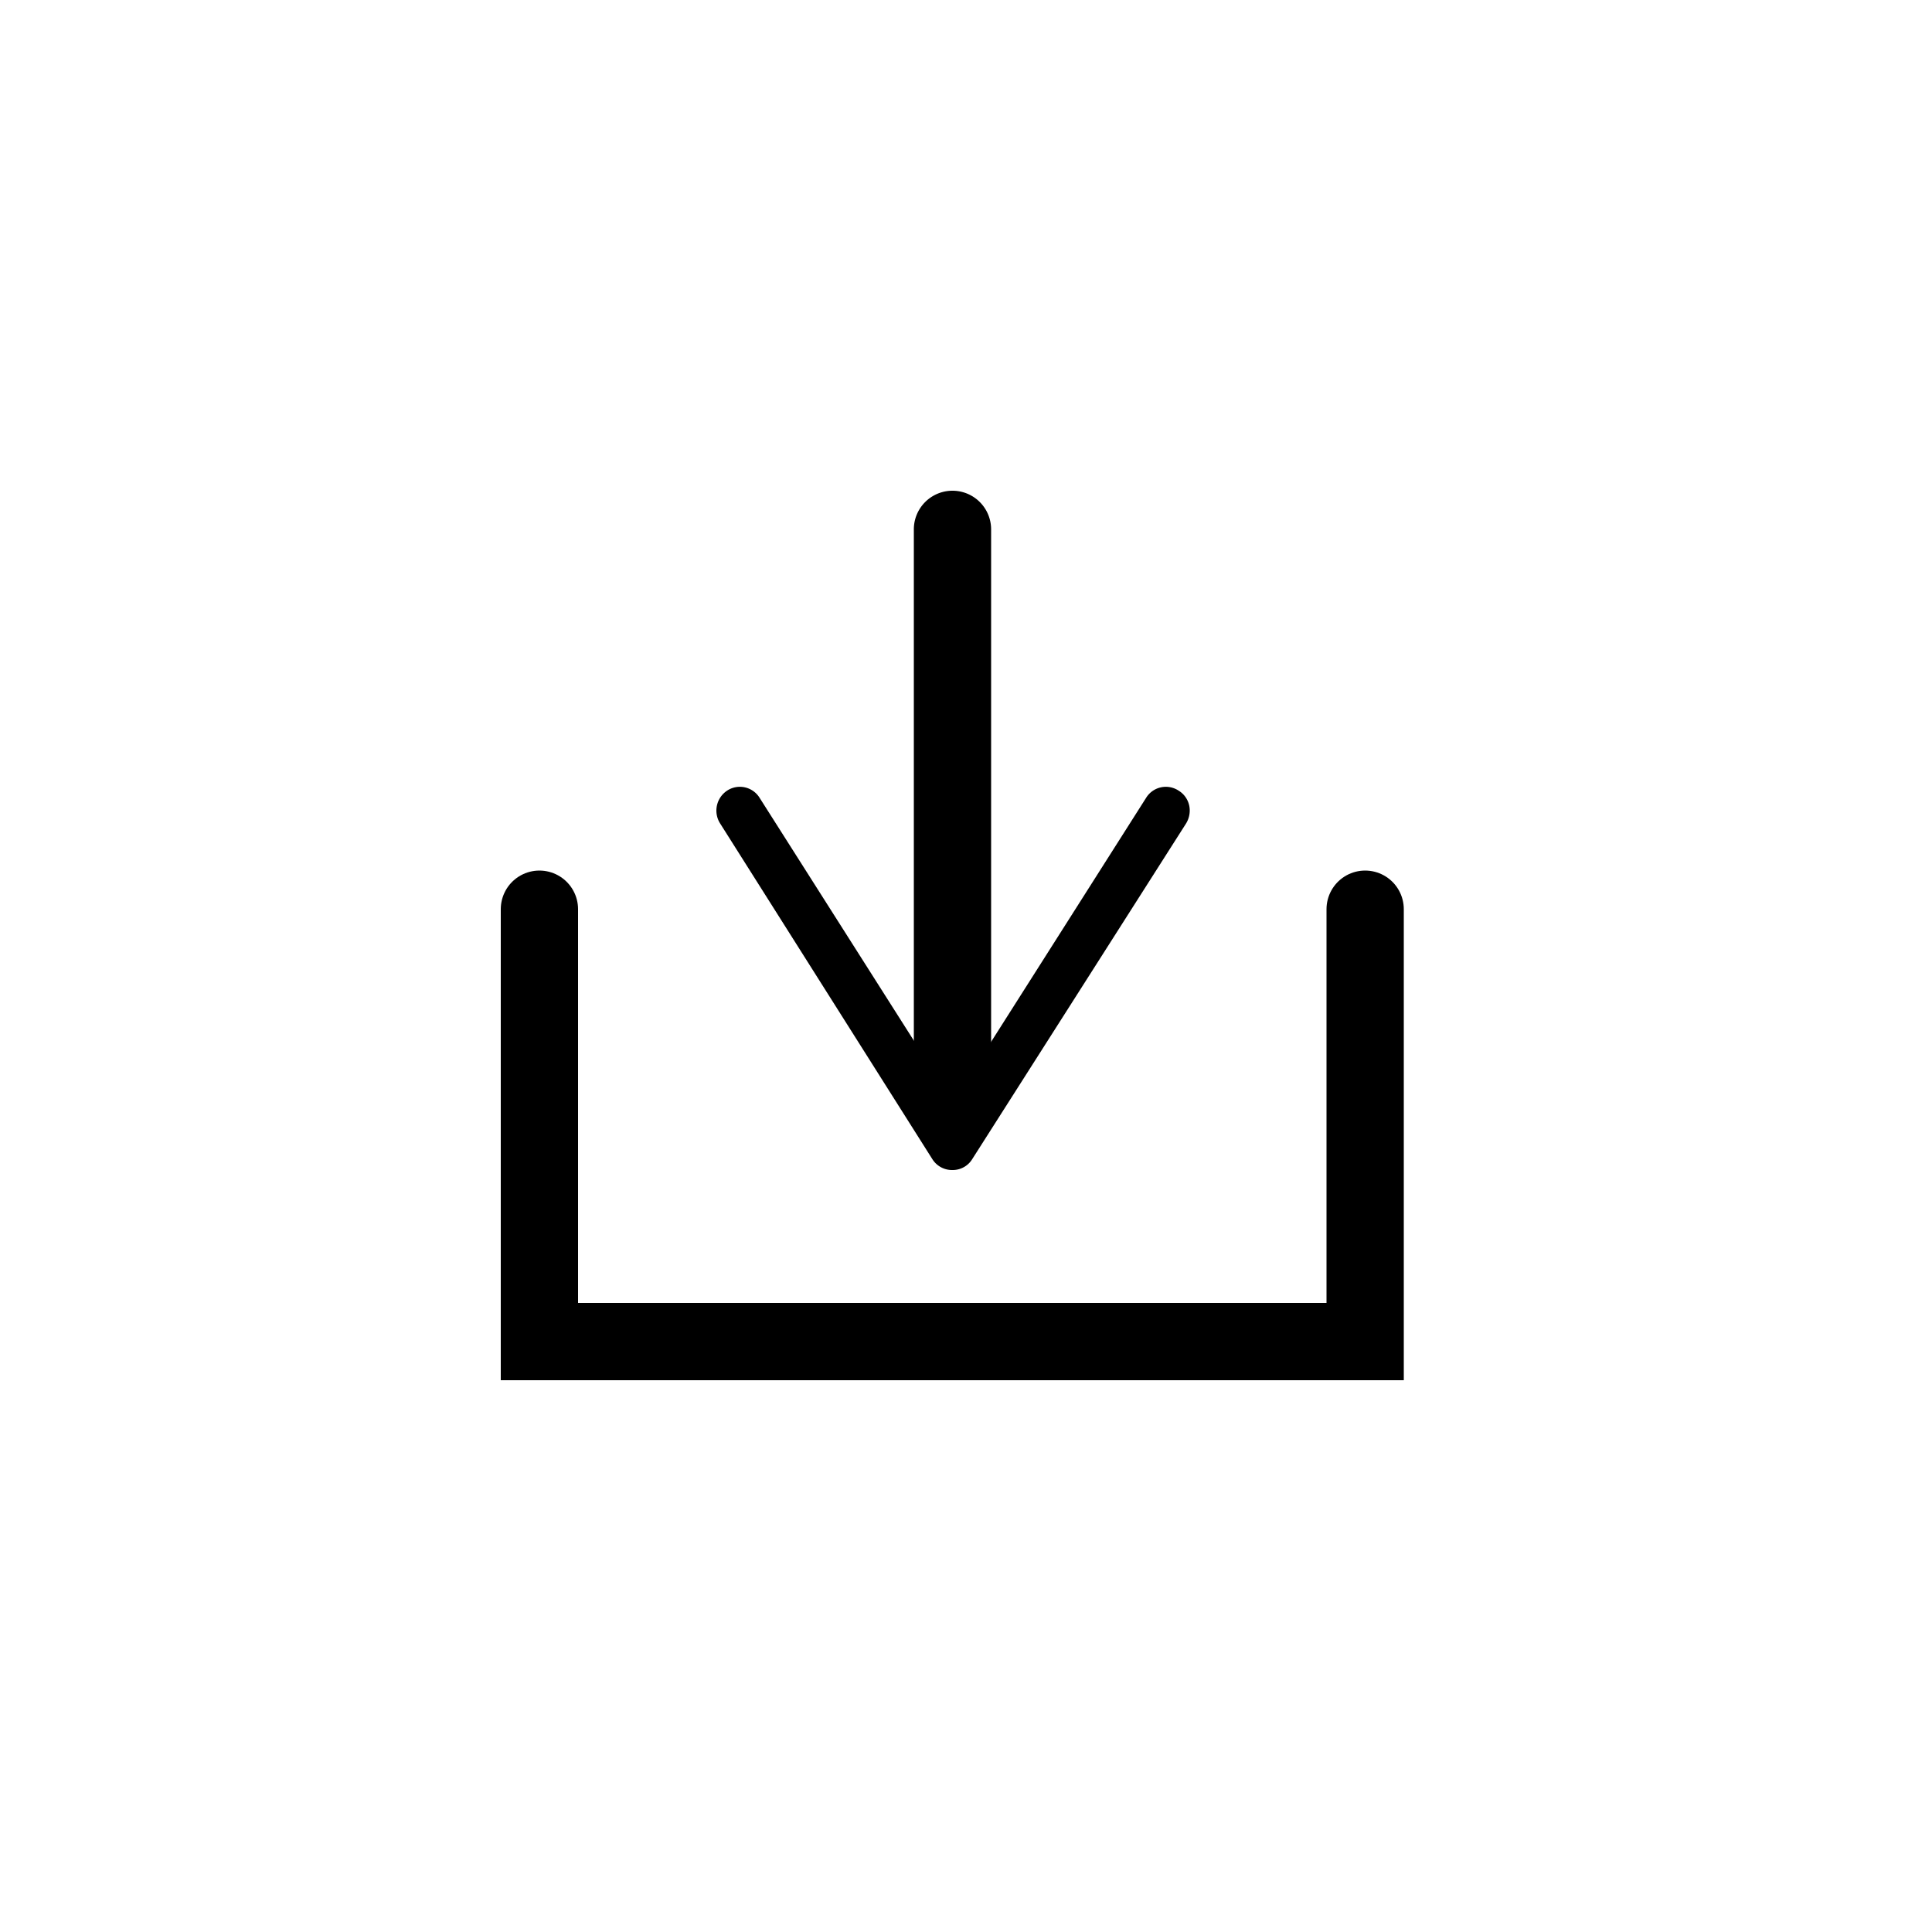 <svg xmlns="http://www.w3.org/2000/svg" viewBox="0 0 50 50"><defs><style>.cls-1,.cls-2{fill:none;}.cls-2{stroke:#000;stroke-linecap:round;stroke-miterlimit:10;stroke-width:2px;}</style></defs><g id="Layer_2" data-name="Layer 2"><g id="Layer_1-2" data-name="Layer 1"><rect class="cls-1" width="50" height="50" rx="4"/><path d="M24.65,29.8a1,1,0,0,1-1-1V13.7a1,1,0,1,1,2,0V28.8A1,1,0,0,1,24.65,29.8Z"/><path d="M30.5,20.46a.6.6,0,0,0-.84.19l-5,7.87-5-7.87a.6.6,0,0,0-.84-.19.62.62,0,0,0-.19.84L24.13,30a.6.6,0,0,0,.52.28.59.59,0,0,0,.51-.28l5.53-8.68a.64.64,0,0,0,.1-.33A.6.6,0,0,0,30.5,20.46Z"/><polyline class="cls-2" points="35.33 23.53 35.33 34.72 13.96 34.72 13.96 23.53"/></g></g></svg>